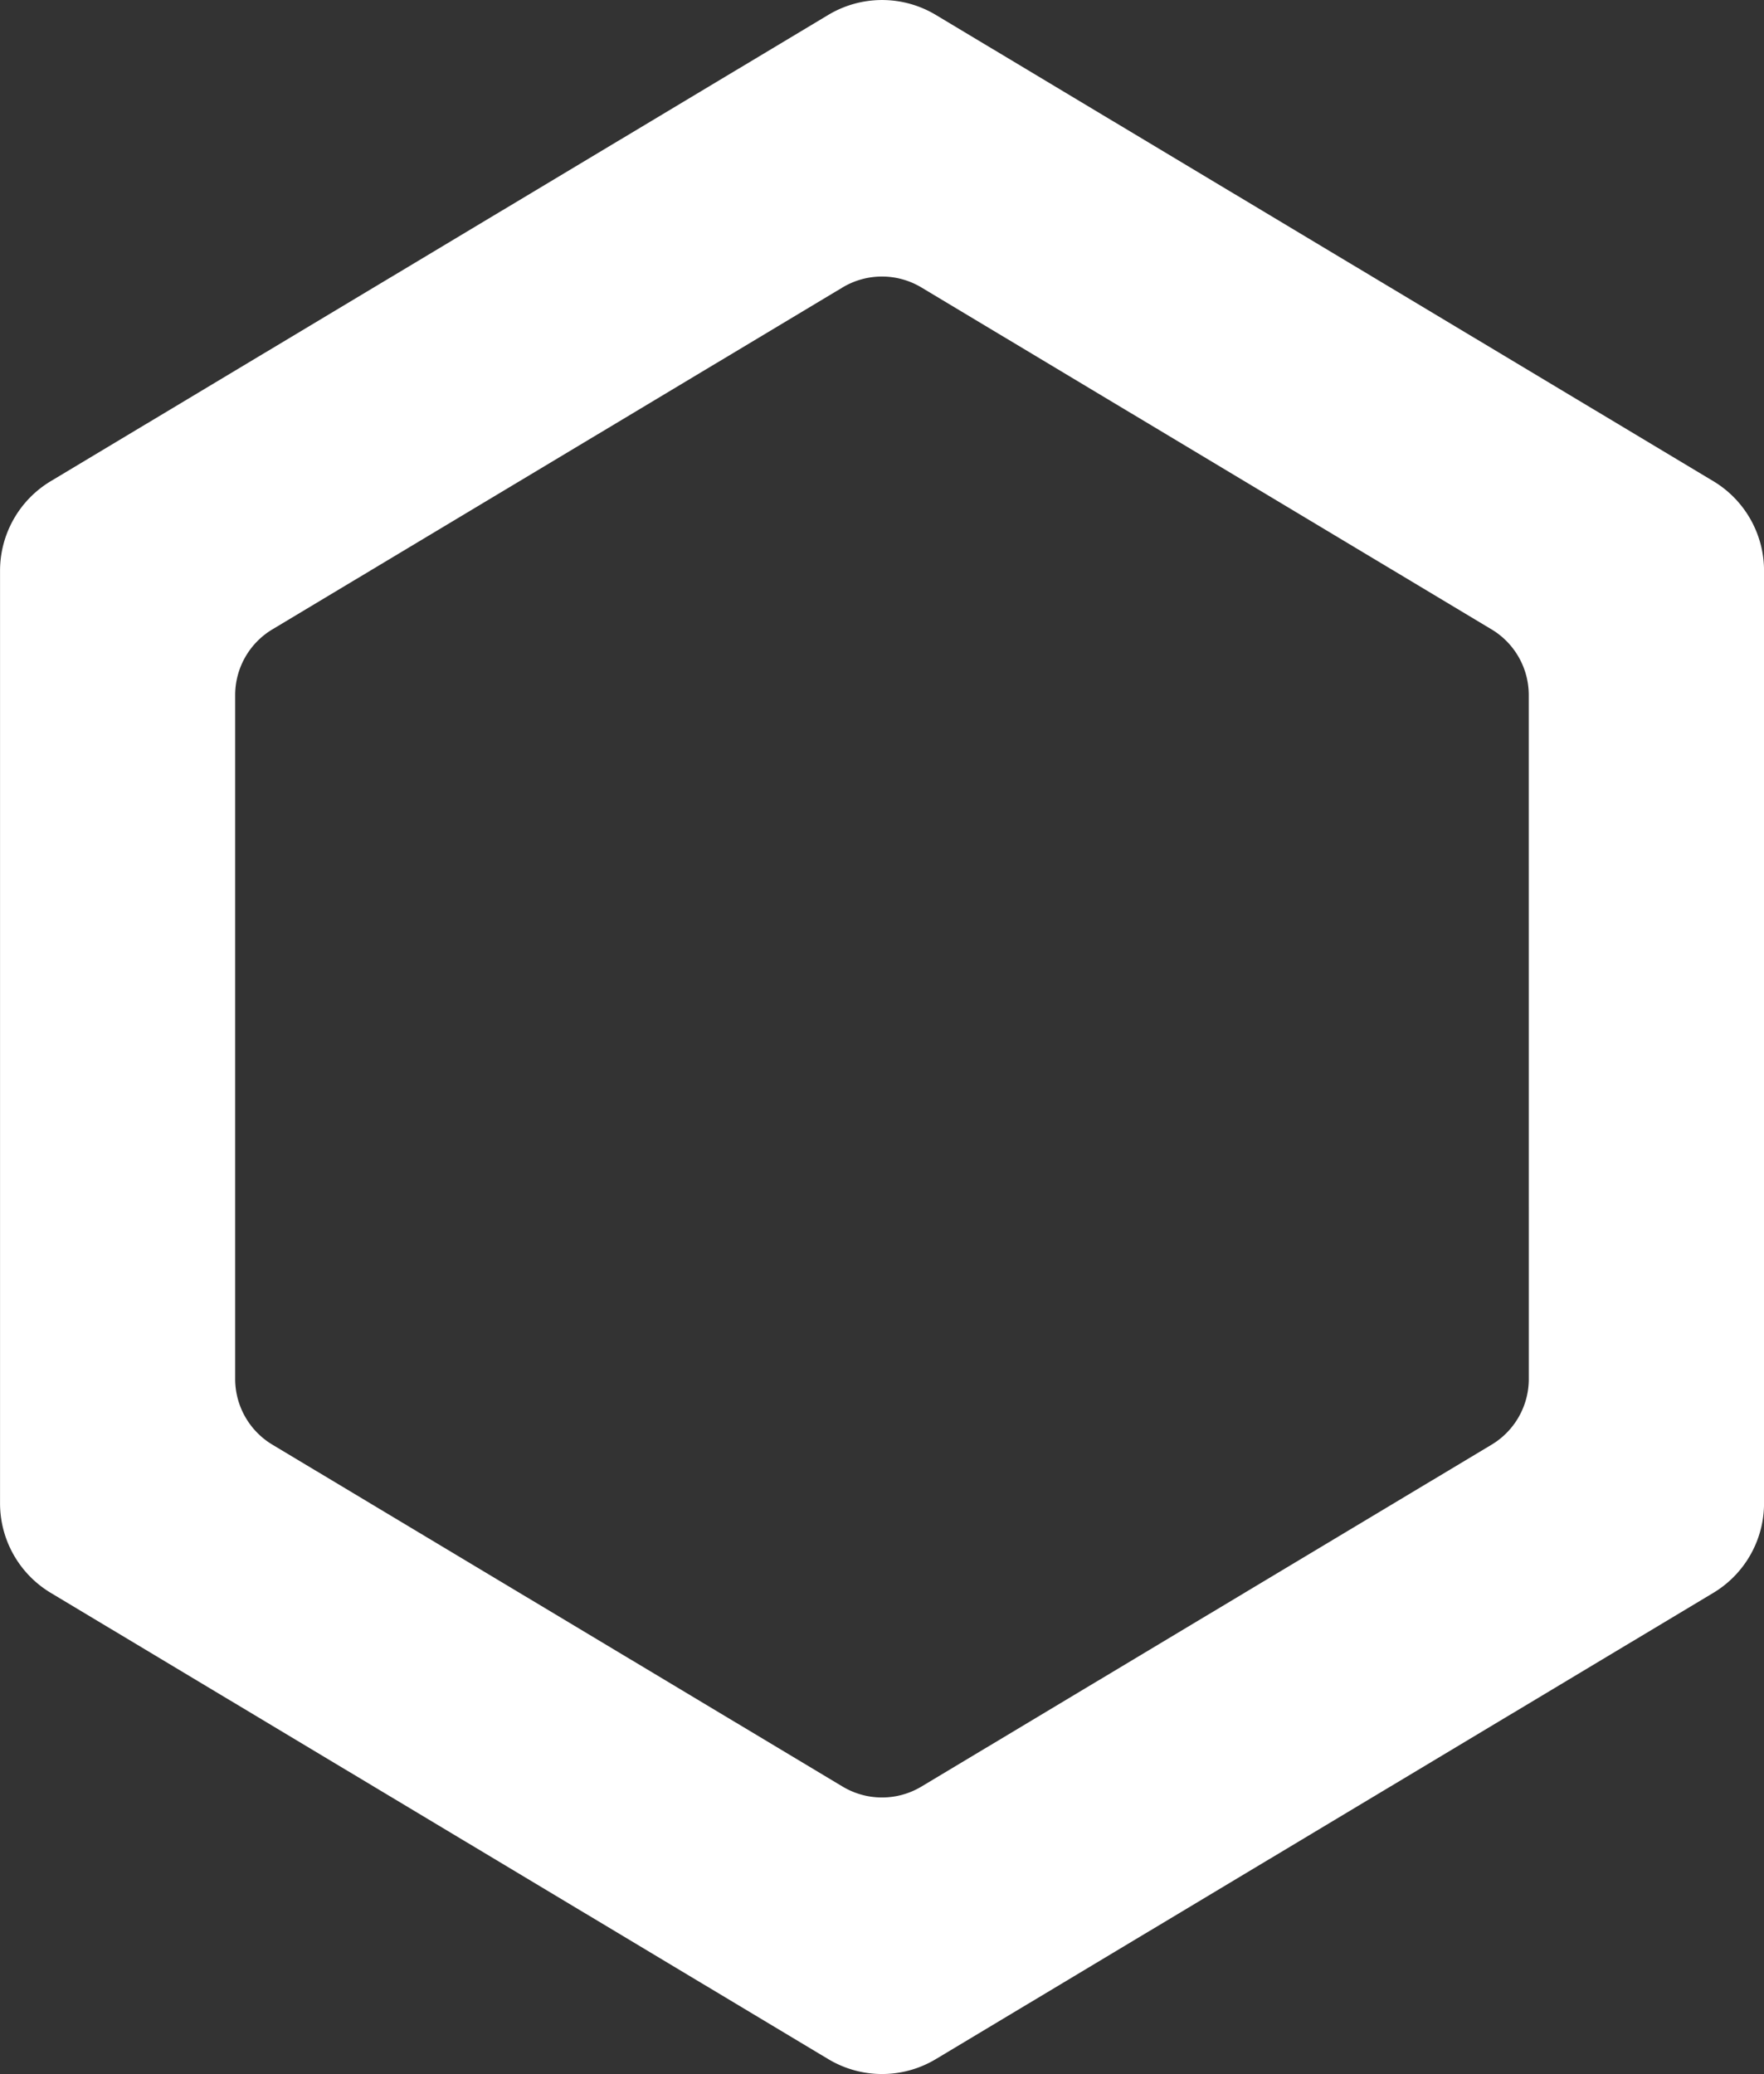 <svg xmlns="http://www.w3.org/2000/svg" width="212.654" height="250" viewBox="0 0 212.654 250"><rect x="0" y="0" width="212.654" height="250" fill="#333333" stroke="none"/><path d="M612.9,266.378l-93.728-56.2a12.6,12.6,0,0,0-12.956,0l-93.729,56.2a12.6,12.6,0,0,0-6.121,10.805v112.4a12.6,12.6,0,0,0,6.121,10.805l93.729,56.2a12.595,12.595,0,0,0,12.956,0l93.728-56.2a12.6,12.6,0,0,0,6.12-10.805v-112.4A12.6,12.6,0,0,0,612.9,266.378ZM590.661,374.6a9.237,9.237,0,0,1-4.489,7.924L517.44,423.734a9.239,9.239,0,0,1-9.5,0L439.2,382.521a9.24,9.24,0,0,1-4.489-7.924V292.169a9.241,9.241,0,0,1,4.489-7.924l68.735-41.214a9.237,9.237,0,0,1,9.5,0l68.733,41.214a9.239,9.239,0,0,1,4.489,7.924Z" transform="translate(-406.361 -208.383)" fill="#fff"/></svg>
